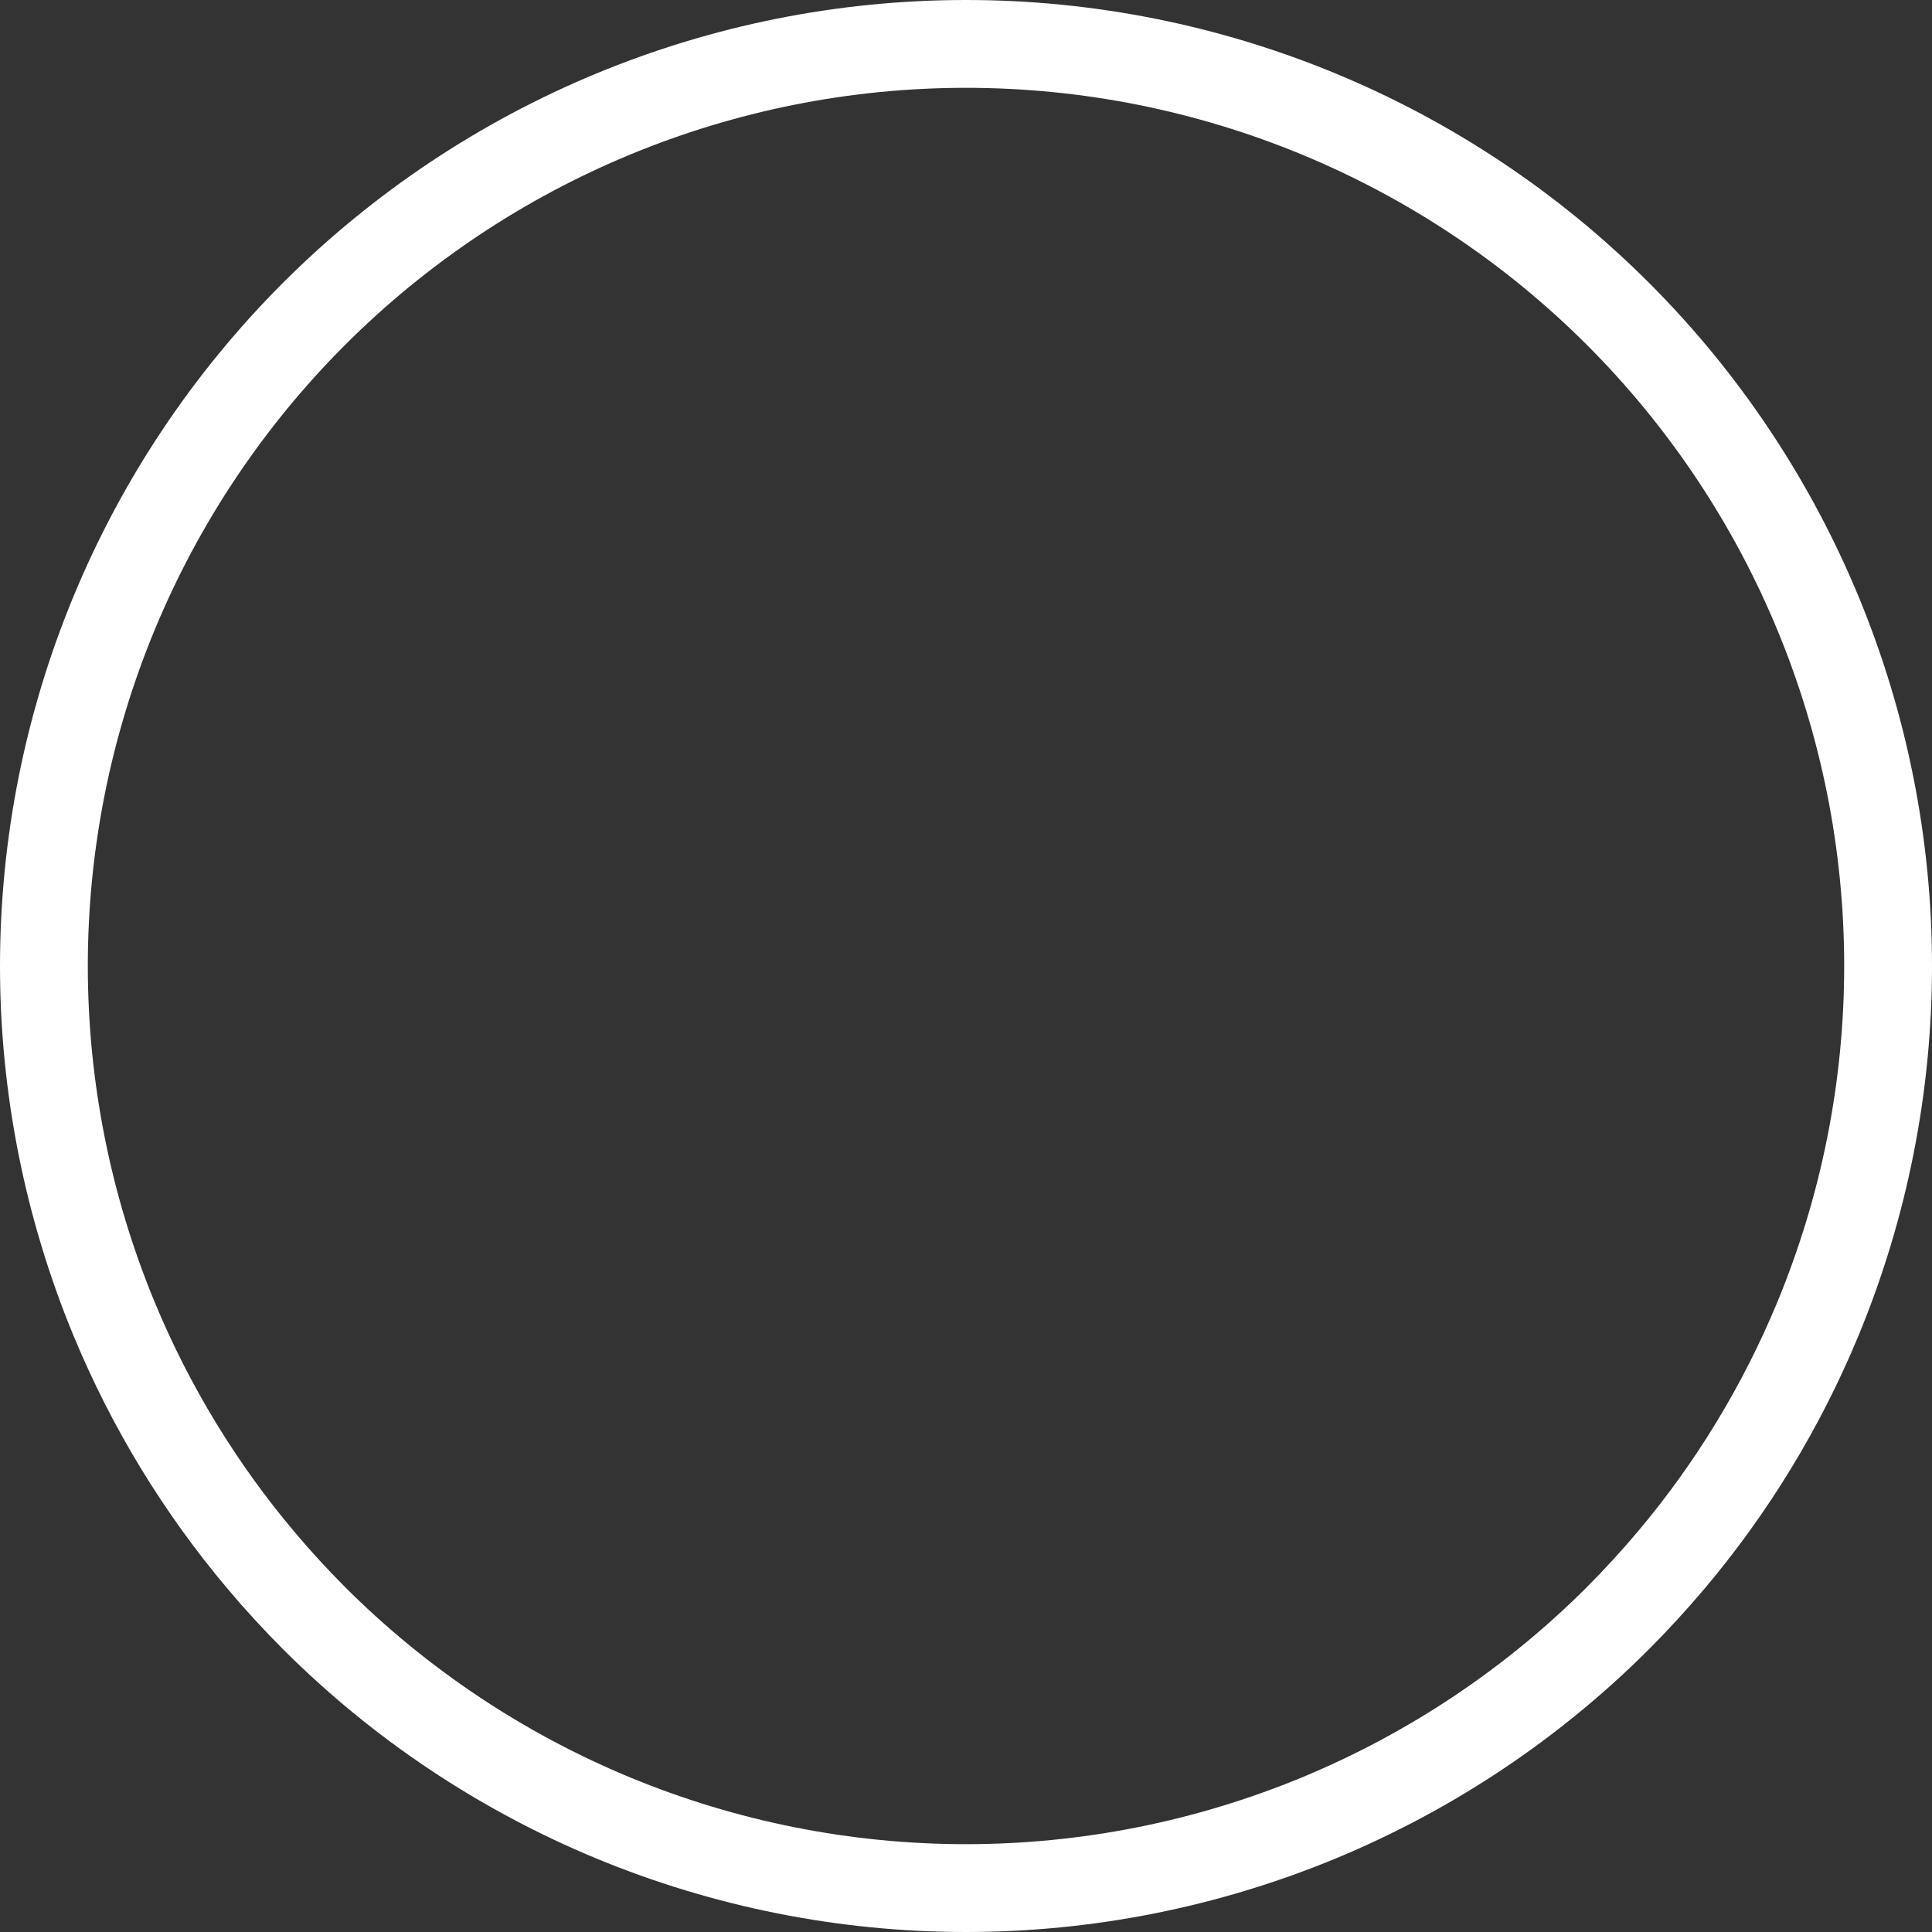 <svg width="22" height="22" viewBox="0 0 22 22" fill="none" xmlns="http://www.w3.org/2000/svg">
<rect x="0" y="0" width="22" height="22" fill="#333333" stroke="none"/>
<path d="M21.5 11C21.5 12.379 21.228 13.744 20.701 15.018C20.287 16.018 19.721 16.947 19.025 17.771C18.834 17.997 18.634 18.215 18.425 18.425C17.45 19.4 16.292 20.173 15.018 20.701C13.744 21.228 12.379 21.5 11 21.5C9.621 21.5 8.256 21.228 6.982 20.701C5.708 20.173 4.55 19.4 3.575 18.425C3.366 18.215 3.165 17.997 2.975 17.771C2.279 16.947 1.713 16.018 1.299 15.018C0.772 13.744 0.5 12.379 0.5 11C0.5 8.215 1.606 5.545 3.575 3.575C5.545 1.606 8.215 0.5 11 0.5C13.785 0.5 16.456 1.606 18.425 3.575C20.394 5.545 21.5 8.215 21.5 11Z" stroke="white" stroke-linecap="round" stroke-linejoin="round"/>
</svg>
